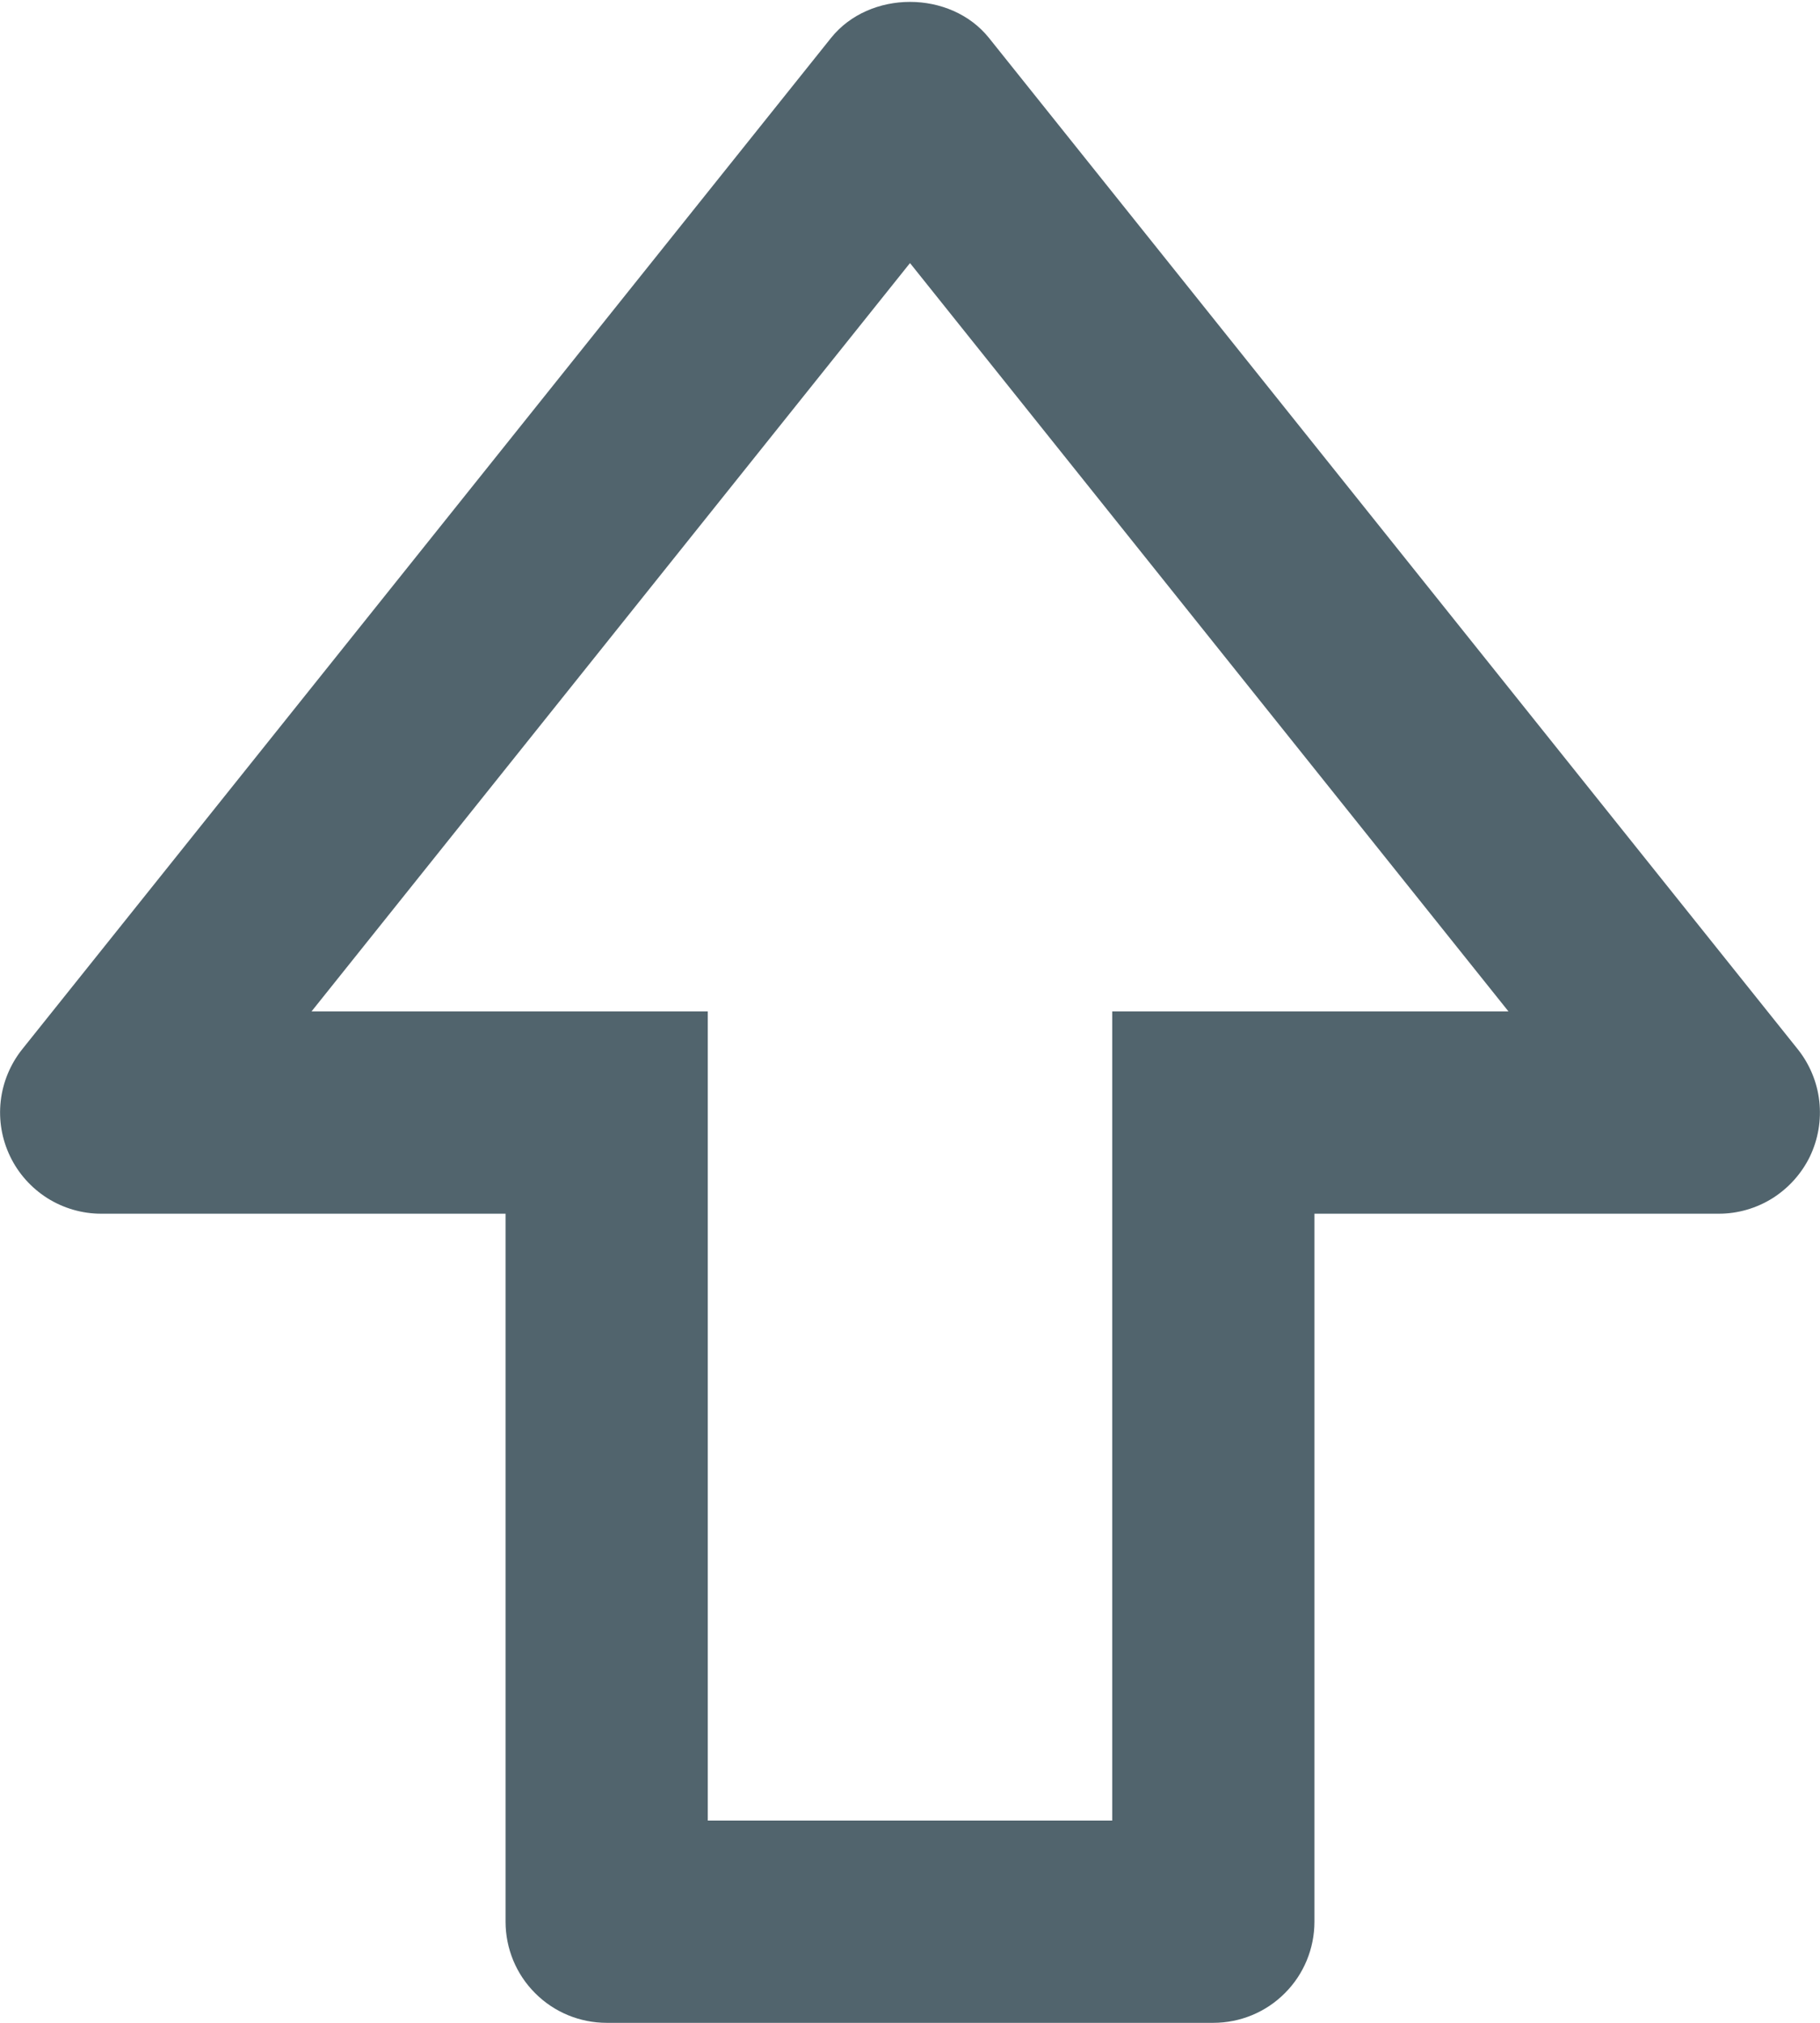 <svg width="18" height="20" viewBox="0 0 18 20" fill="none" xmlns="http://www.w3.org/2000/svg">
<path d="M9.781 0.375C9.4 -0.1 8.6 -0.1 8.219 0.375L0.219 10.375C0.102 10.522 0.028 10.7 0.007 10.887C-0.014 11.074 0.018 11.263 0.1 11.433C0.181 11.602 0.309 11.745 0.468 11.846C0.627 11.946 0.812 12 1 12H5V19C5 19.265 5.105 19.52 5.293 19.707C5.48 19.895 5.735 20 6 20H12C12.265 20 12.52 19.895 12.707 19.707C12.895 19.52 13 19.265 13 19V12H17C17.188 12 17.373 11.946 17.532 11.846C17.691 11.745 17.819 11.602 17.901 11.433C17.982 11.263 18.014 11.074 17.993 10.887C17.972 10.7 17.898 10.522 17.781 10.375L9.781 0.375V0.375ZM12 10H11V18H7V10H3.081L9 2.601L14.919 10H12Z" fill="#51646D"/>
</svg>

